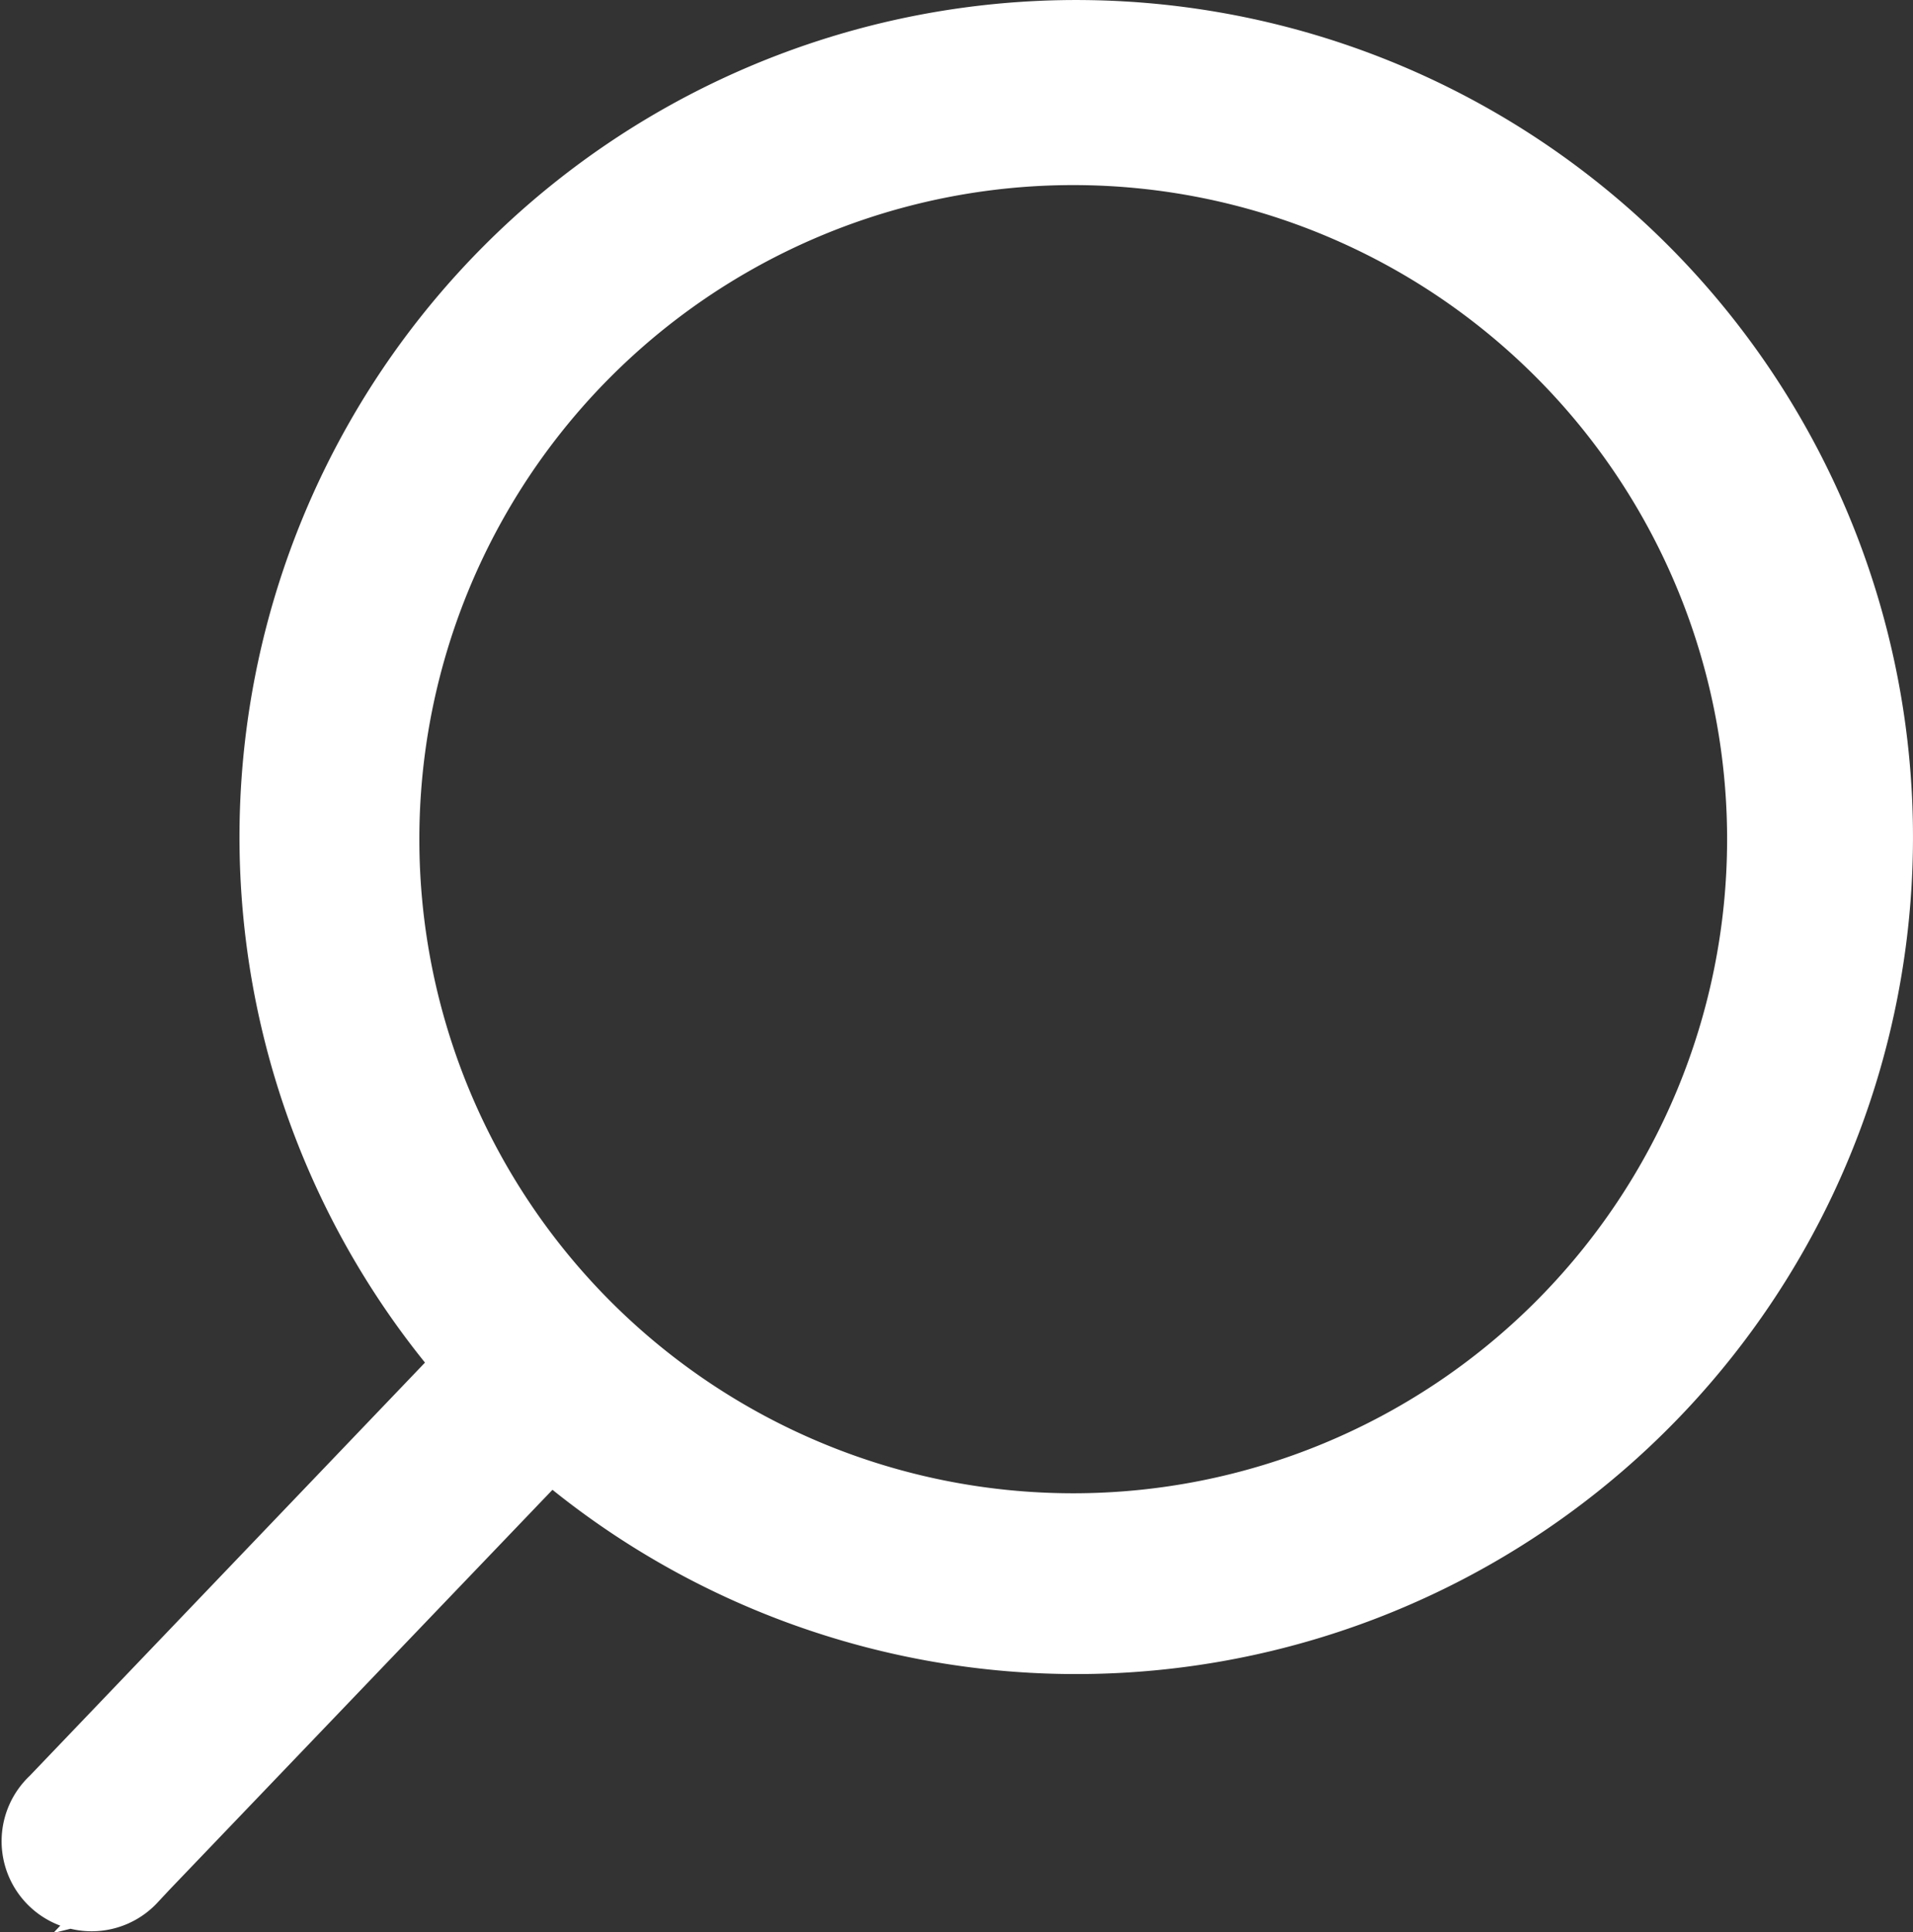 <svg xmlns="http://www.w3.org/2000/svg" width="17.7" height="17.873" viewBox="0 0 17.7 17.873">
  <rect x="0" y="0" width="17.7" height="17.873" fill="#333333" stroke="none"/>
  <path id="Path_91082" data-name="Path 91082" d="M17.179,16.18l-3.99-3.822a7.492,7.492,0,1,0-.824.825L16.354,17a.583.583,0,1,0,.824-.824ZM1.212,7.509a6.3,6.3,0,1,1,6.3,6.311,6.3,6.3,0,0,1-6.3-6.311Z" transform="translate(17.45 0.25) rotate(90)" fill="#fff" stroke="#fff" stroke-width="0.5"/>
</svg>
